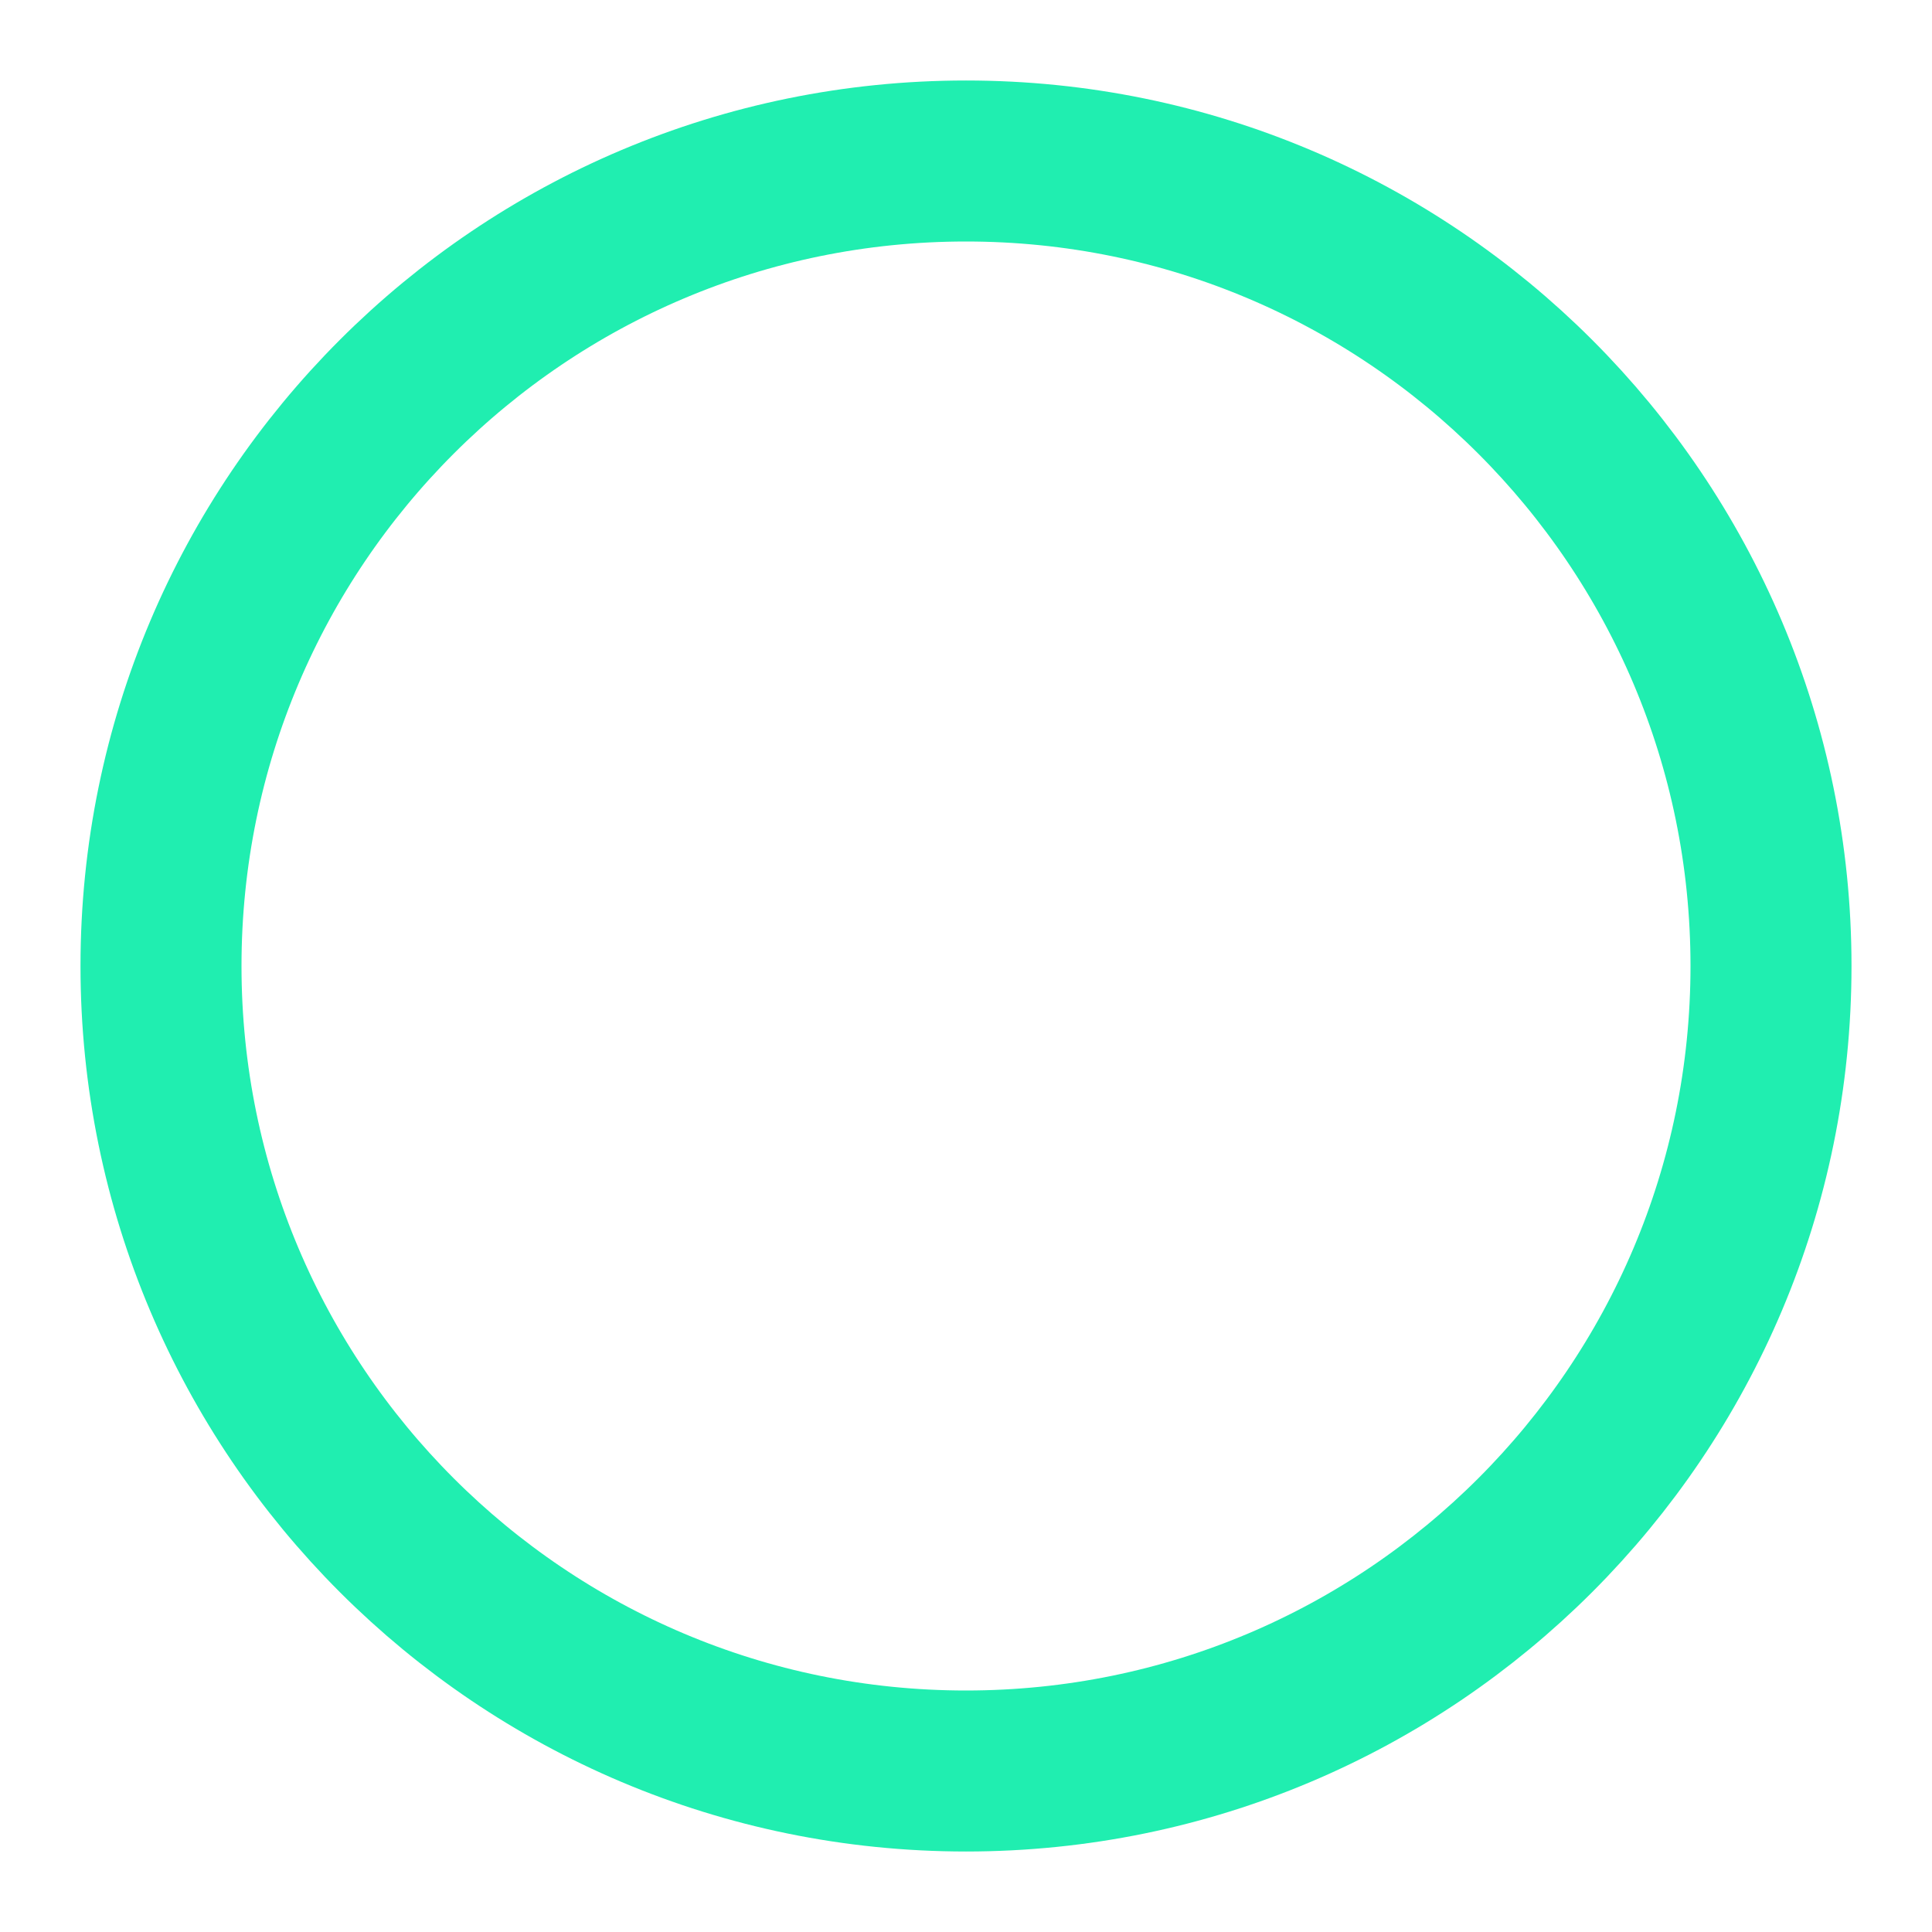 <svg xmlns="http://www.w3.org/2000/svg" width="24" height="24" viewBox="0 0 24 24" fill="none">
<path d="M12 22C17.523 22 22 17.523 22 12C22 6.477 17.523 2 12 2C6.477 2 2 6.477 2 12C2 17.523 6.477 22 12 22Z" stroke="#20EEB0" stroke-width="2"/>
</svg>